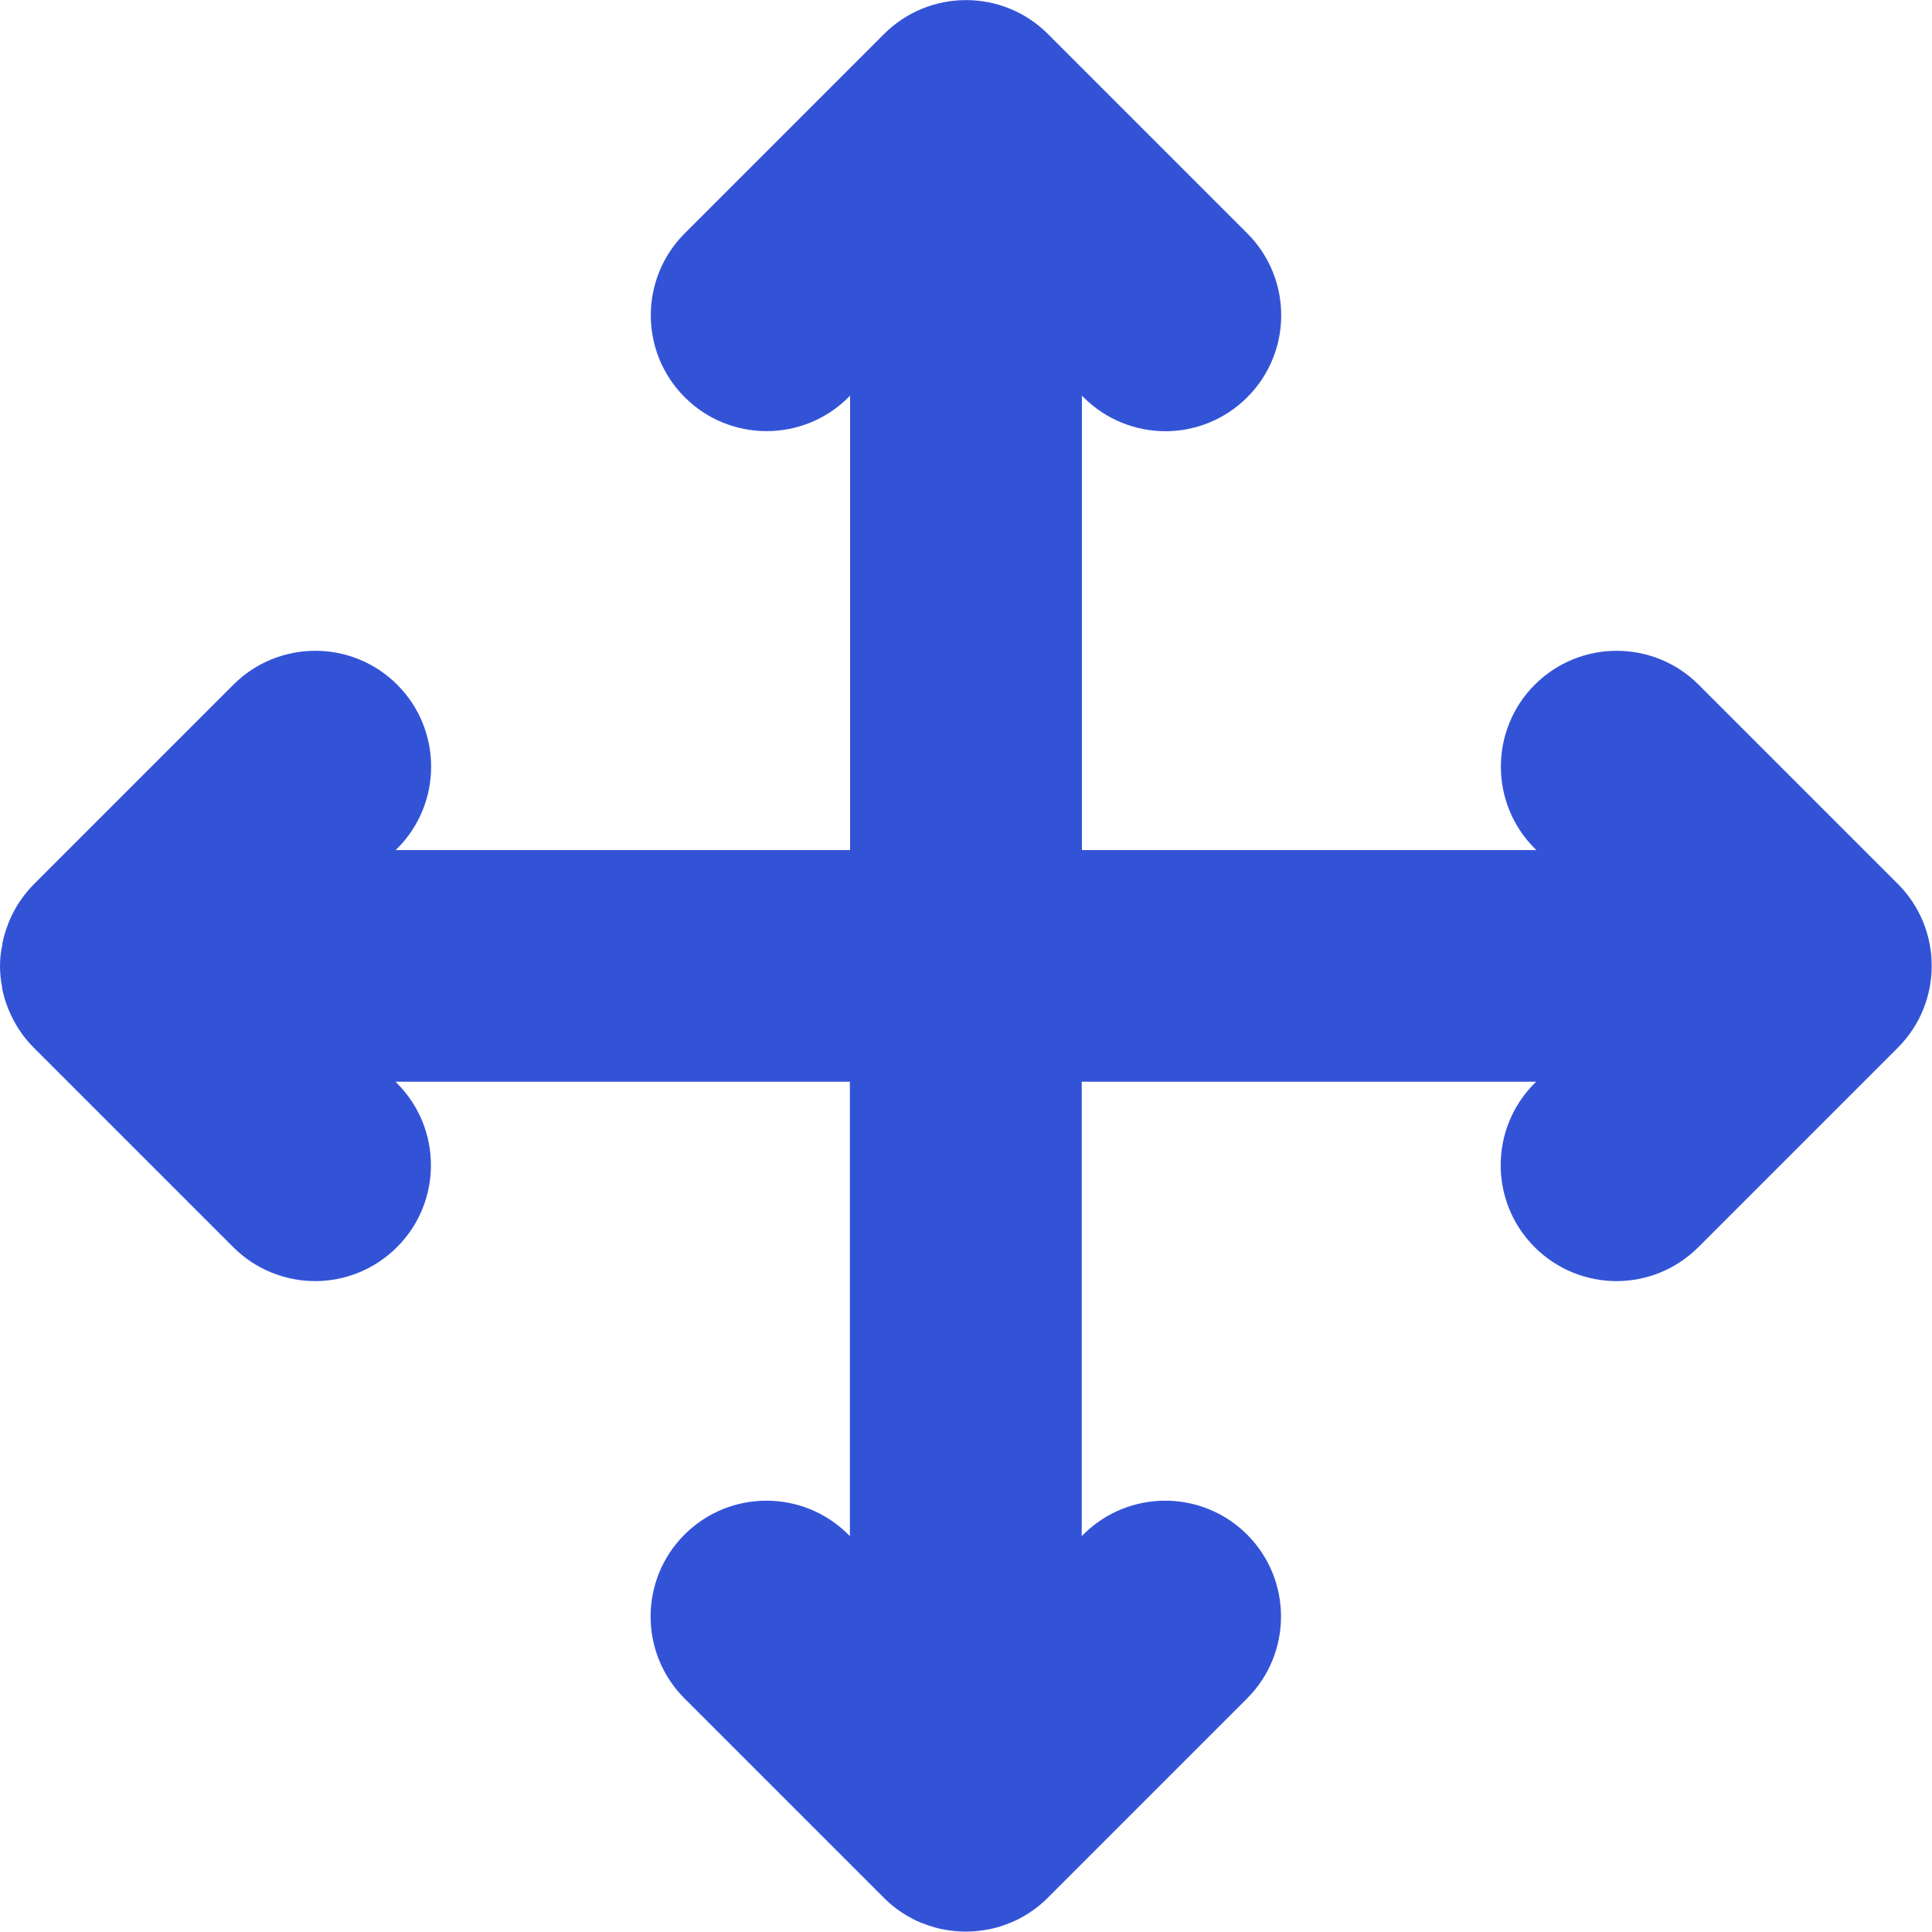 <?xml version="1.0" encoding="UTF-8"?>
<svg id="icone" xmlns="http://www.w3.org/2000/svg" viewBox="0 0 100 100">
  <defs>
    <style>
      .cls-1 {
        fill: #3353d7;
      }
    </style>
  </defs>
  <path class="cls-1" d="m98.24,45.76l-10.32-10.32c-2.34-2.34-6.14-2.34-8.48,0-2.34,2.34-2.34,6.14,0,8.48l.08.08h-23.52v-23.52l.08.08c1.17,1.17,2.71,1.76,4.24,1.76s3.07-.59,4.24-1.76c2.34-2.34,2.34-6.14,0-8.48L54.24,1.76c-2.34-2.34-6.14-2.34-8.48,0l-10.32,10.32c-2.34,2.34-2.34,6.14,0,8.48,2.34,2.34,6.14,2.34,8.48,0l.08-.08v23.52h-23.52l.08-.08c2.34-2.34,2.34-6.14,0-8.48-2.34-2.34-6.14-2.34-8.48,0L1.77,45.75c-.28.28-.54.6-.76.93-.01.02-.02.04-.04.06-.2.31-.37.63-.51.98-.01.02-.02.05-.03.08-.13.33-.24.68-.31,1.04,0,.02,0,.04,0,.06C.04,49.25,0,49.62,0,50s.04.75.11,1.1c0,.02,0,.04,0,.06.07.36.18.71.31,1.04,0,.02.02.05.03.07.14.34.31.67.51.98.01.02.02.04.04.06.22.34.48.65.76.93l10.31,10.31c1.17,1.17,2.71,1.76,4.24,1.76s3.07-.59,4.24-1.76c2.34-2.34,2.34-6.14,0-8.48l-.08-.08h23.52v23.52l-.08-.08c-2.34-2.34-6.14-2.34-8.48,0-2.34,2.34-2.34,6.14,0,8.48l10.29,10.29c.29.3.61.56.96.79,0,0,.02.01.03.02.32.21.66.39,1.01.53.01,0,.02,0,.04.01.35.14.71.25,1.08.32,0,0,0,0,.01,0,.37.07.75.11,1.14.11s.77-.04,1.14-.11c0,0,0,0,.01,0,.38-.07.74-.18,1.08-.32.01,0,.02,0,.04-.01.36-.15.69-.32,1.01-.53,0,0,.02-.01.03-.02.35-.23.67-.49.96-.79l10.29-10.29c2.34-2.34,2.34-6.14,0-8.48-2.34-2.34-6.14-2.34-8.48,0l-.08.08v-23.52h23.52l-.08.08c-2.34,2.34-2.34,6.14,0,8.48,1.17,1.17,2.71,1.76,4.24,1.76s3.07-.59,4.24-1.76l10.32-10.32c2.34-2.34,2.34-6.14,0-8.48Z"/>
</svg>